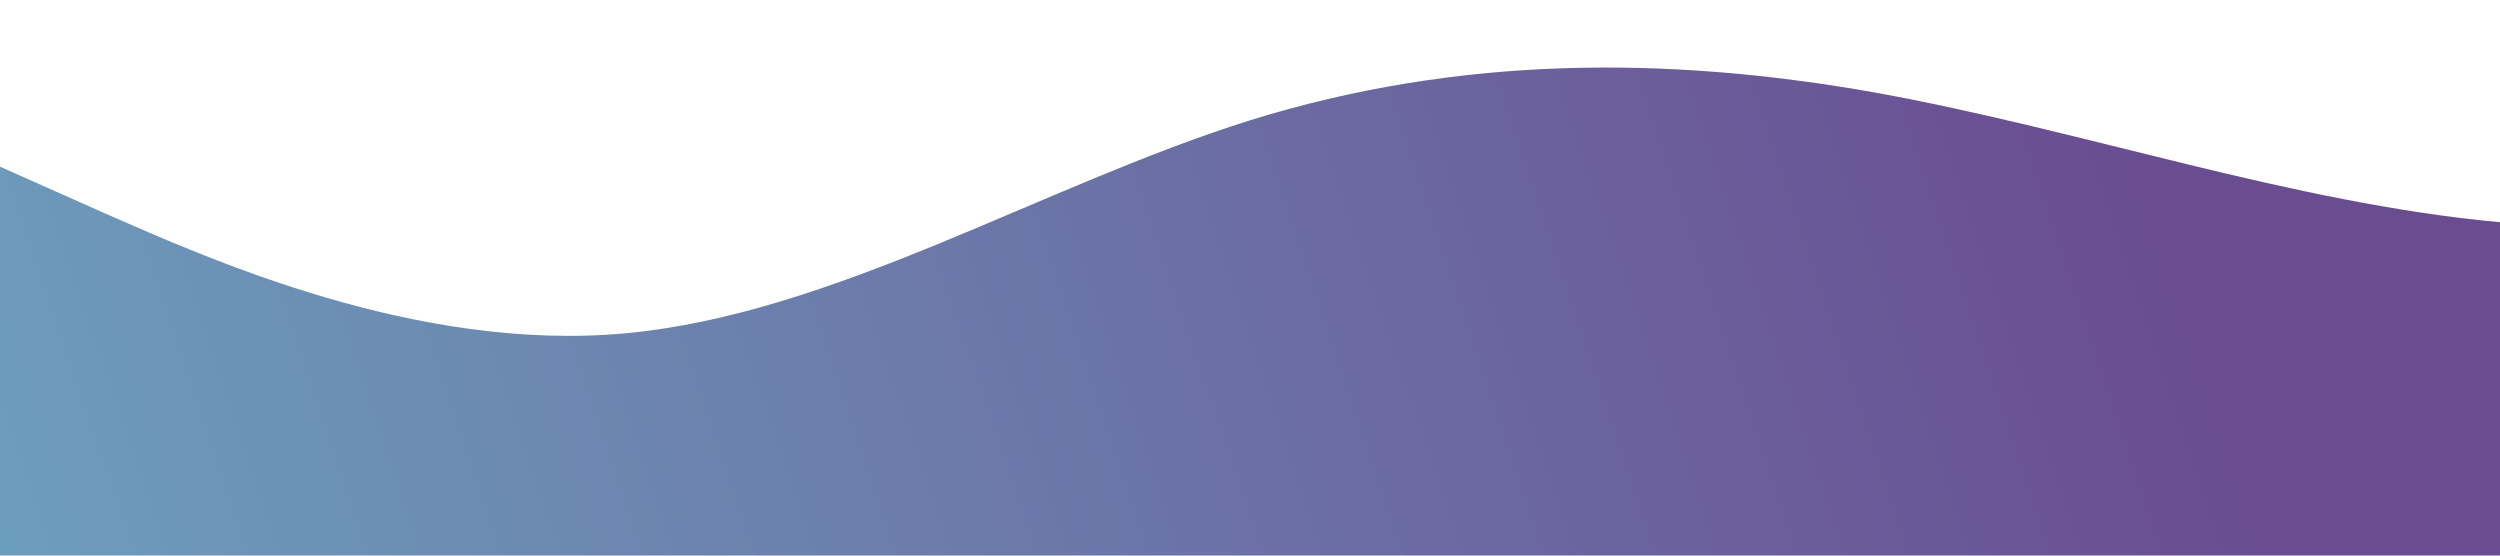 <svg xmlns="http://www.w3.org/2000/svg" viewBox="0 0 1440 320"  fill="none">
	<g>
		<path fill="url(#paint0_linear)" style="opacity:1" d="M0,96L60,122.7C120,149,240,203,360,192C480,181,600,107,720,69.3C840,32,960,32,1080,53.3C1200,75,1320,117,1440,128C1560,139,1680,117,1800,128C1920,139,2040,181,2160,165.3C2280,149,2400,75,2520,58.7C2640,43,2760,85,2880,112C3000,139,3120,149,3240,138.7C3360,128,3480,96,3600,74.7C3720,53,3840,43,3960,37.3C4080,32,4200,32,4320,42.7C4440,53,4560,75,4680,101.3C4800,128,4920,160,5040,160C5160,160,5280,128,5400,96C5520,64,5640,32,5760,53.3C5880,75,6000,149,6120,181.3C6240,213,6360,203,6480,192C6600,181,6720,171,6840,138.7C6960,107,7080,53,7200,64C7320,75,7440,149,7560,149.3C7680,149,7800,75,7920,58.7C8040,43,8160,85,8280,117.3C8400,149,8520,171,8580,181.3L8640,192L8640,320L8580,320C8520,320,8400,320,8280,320C8160,320,8040,320,7920,320C7800,320,7680,320,7560,320C7440,320,7320,320,7200,320C7080,320,6960,320,6840,320C6720,320,6600,320,6480,320C6360,320,6240,320,6120,320C6000,320,5880,320,5760,320C5640,320,5520,320,5400,320C5280,320,5160,320,5040,320C4920,320,4800,320,4680,320C4560,320,4440,320,4320,320C4200,320,4080,320,3960,320C3840,320,3720,320,3600,320C3480,320,3360,320,3240,320C3120,320,3000,320,2880,320C2760,320,2640,320,2520,320C2400,320,2280,320,2160,320C2040,320,1920,320,1800,320C1680,320,1560,320,1440,320C1320,320,1200,320,1080,320C960,320,840,320,720,320C600,320,480,320,360,320C240,320,120,320,60,320L0,320Z"/>	
	</g>
	<defs>
		<linearGradient id="paint0_linear" x1="1214" y1="3" x2="-41" y2="423" gradientUnits="userSpaceOnUse">
			<stop stop-color="#6A4C91"/>
			<stop offset="1" stop-color="#6DA2BF"/>
		</linearGradient>
	</defs>
</svg>

